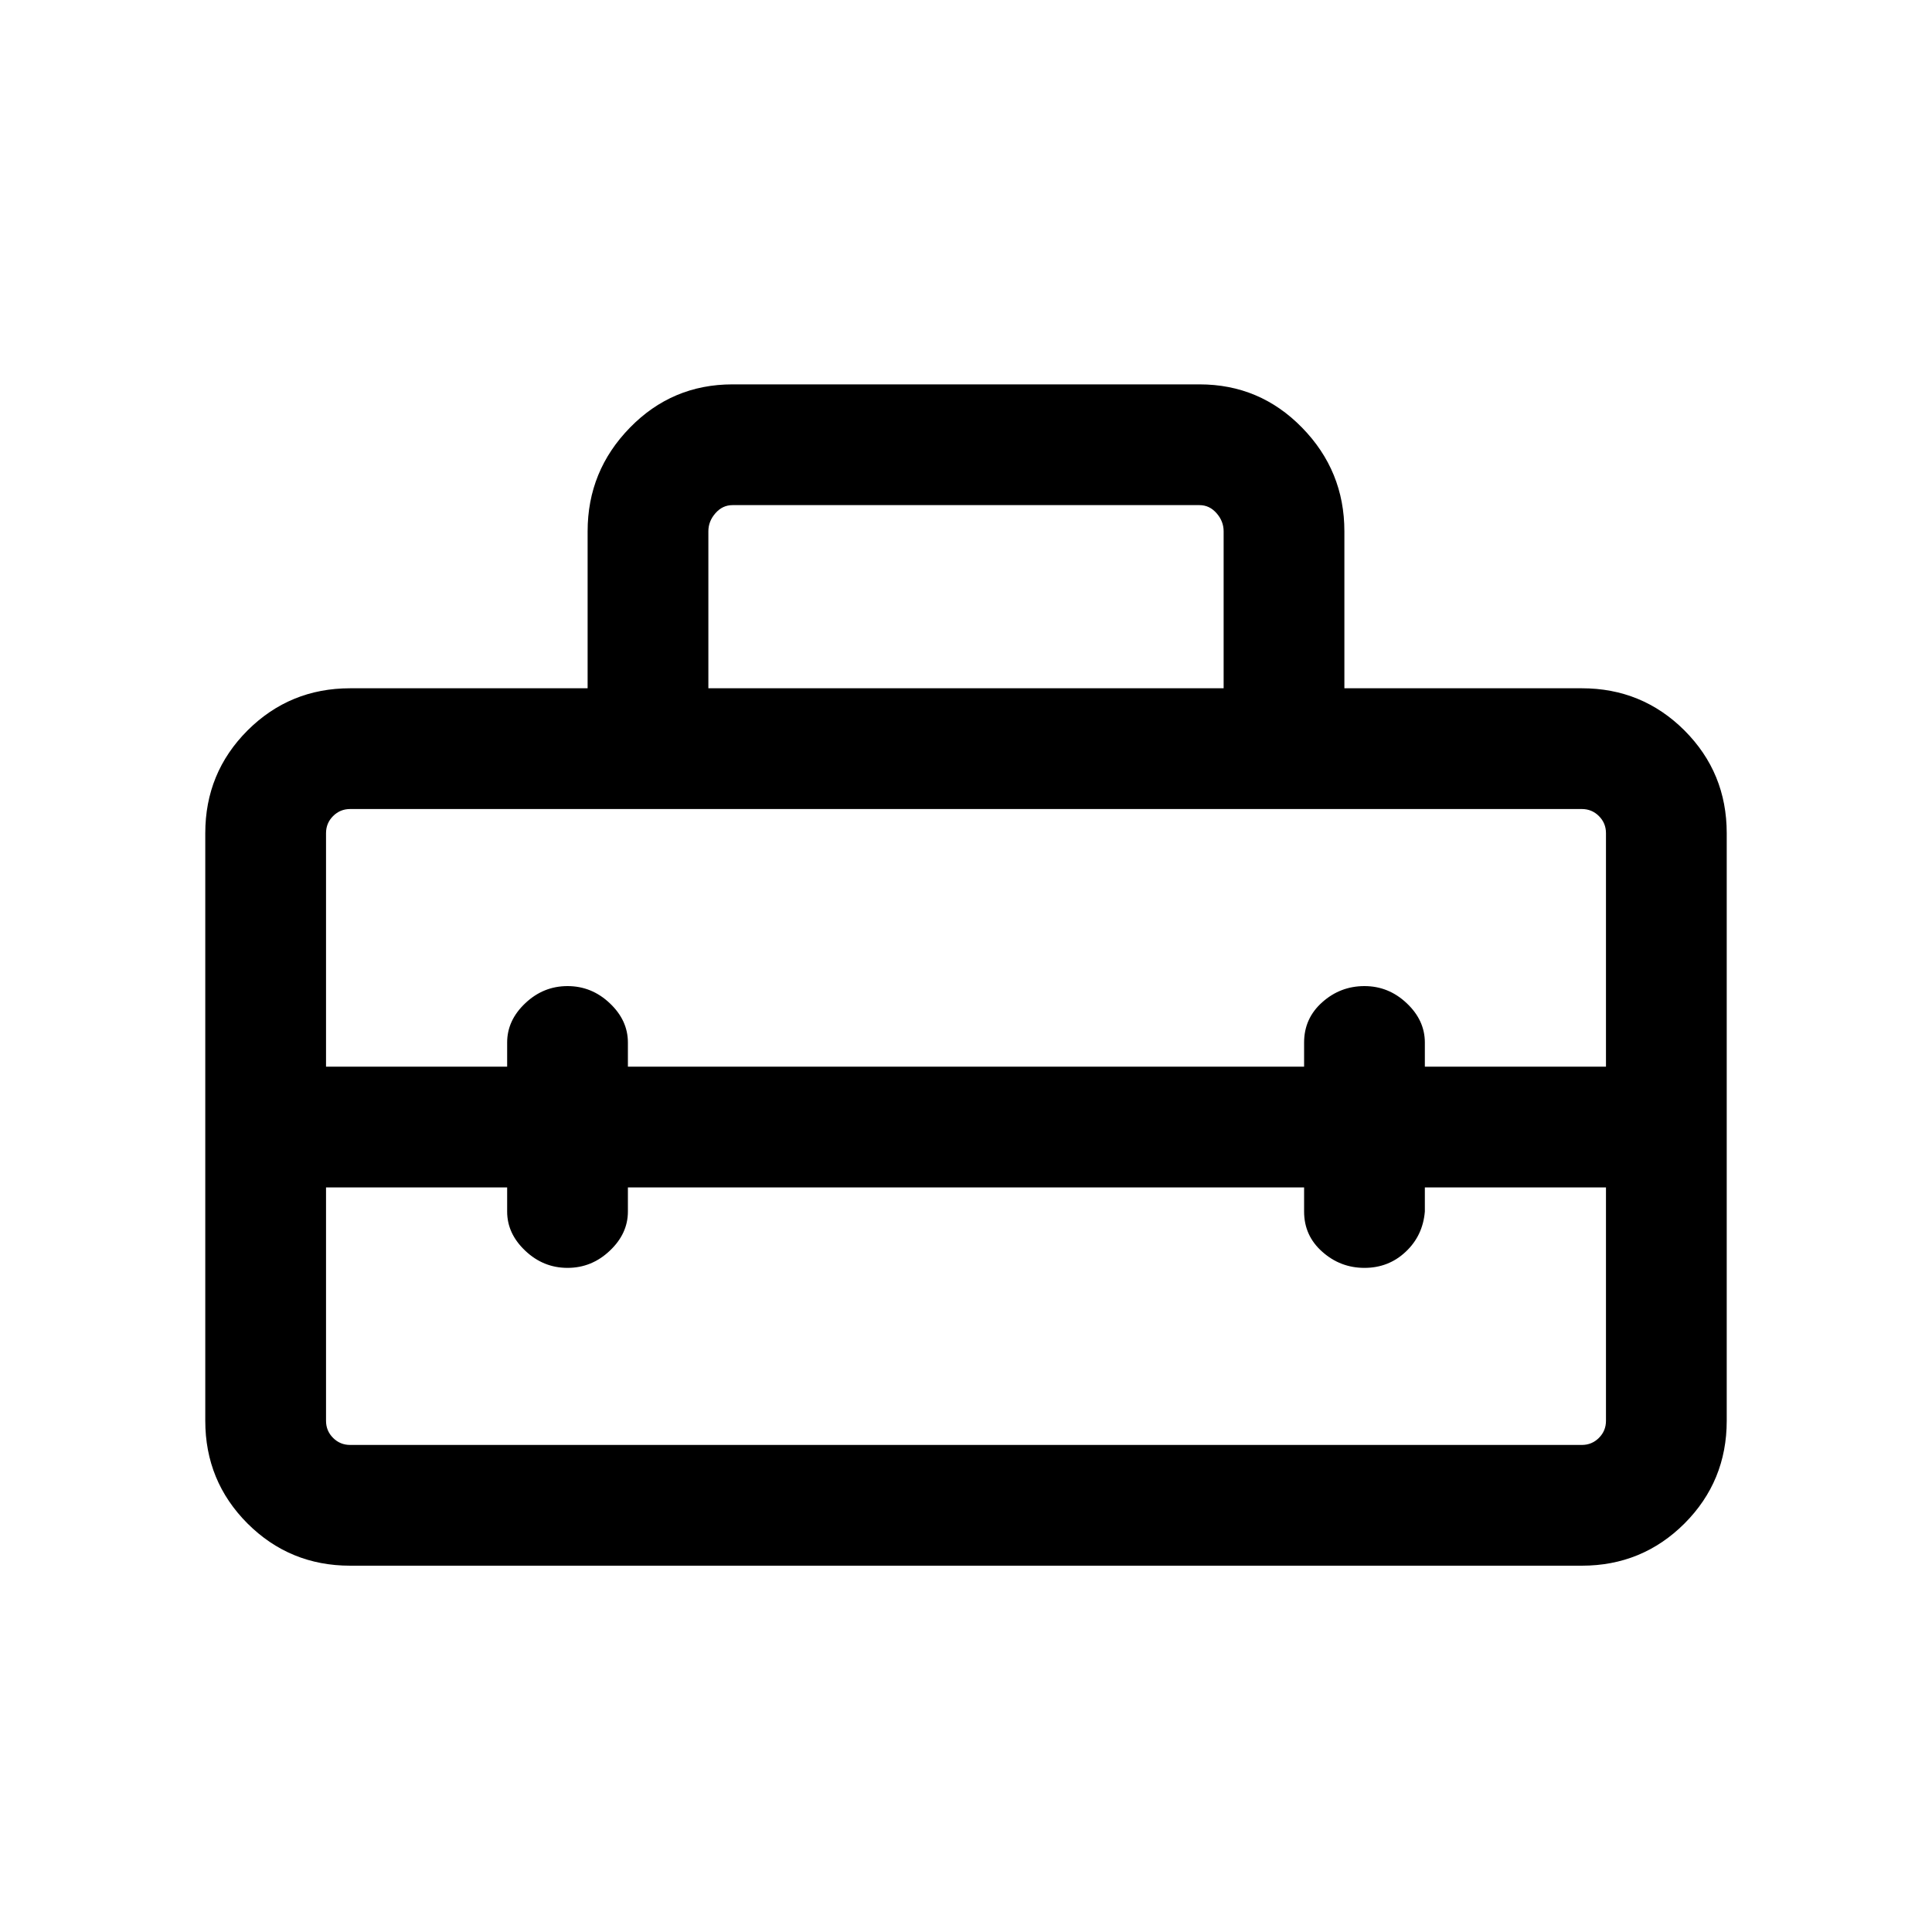 <svg xmlns="http://www.w3.org/2000/svg" height="20" width="20"><path d="M2.125 14.708V8.625q0-.625.437-1.063.438-.437 1.063-.437h2.458V5.5q0-.625.438-1.073.437-.448 1.062-.448h4.834q.625 0 1.062.448.438.448.438 1.073v1.625h2.458q.625 0 1.063.437.437.438.437 1.063v6.083q0 .625-.437 1.063-.438.437-1.063.437H3.625q-.625 0-1.063-.437-.437-.438-.437-1.063Zm1.5.25h12.75q.104 0 .177-.073t.073-.177v-2.416H14.75v.25q-.021.25-.198.416-.177.167-.427.167t-.437-.167q-.188-.166-.188-.416v-.25h-7v.25q0 .229-.188.406-.187.177-.437.177t-.437-.177q-.188-.177-.188-.406v-.25H3.375v2.416q0 .104.073.177t.177.073Zm-.25-6.333v2.417H5.25v-.25q0-.23.188-.407.187-.177.437-.177t.437.177q.188.177.188.407v.25h7v-.25q0-.25.188-.417.187-.167.437-.167t.437.177q.188.177.188.407v.25h1.875V8.625q0-.104-.073-.177t-.177-.073H3.625q-.104 0-.177.073t-.073.177Zm3.958-1.5h5.334V5.5q0-.104-.073-.187-.073-.084-.177-.084H7.583q-.104 0-.177.084-.073.083-.073.187Z"/></svg>